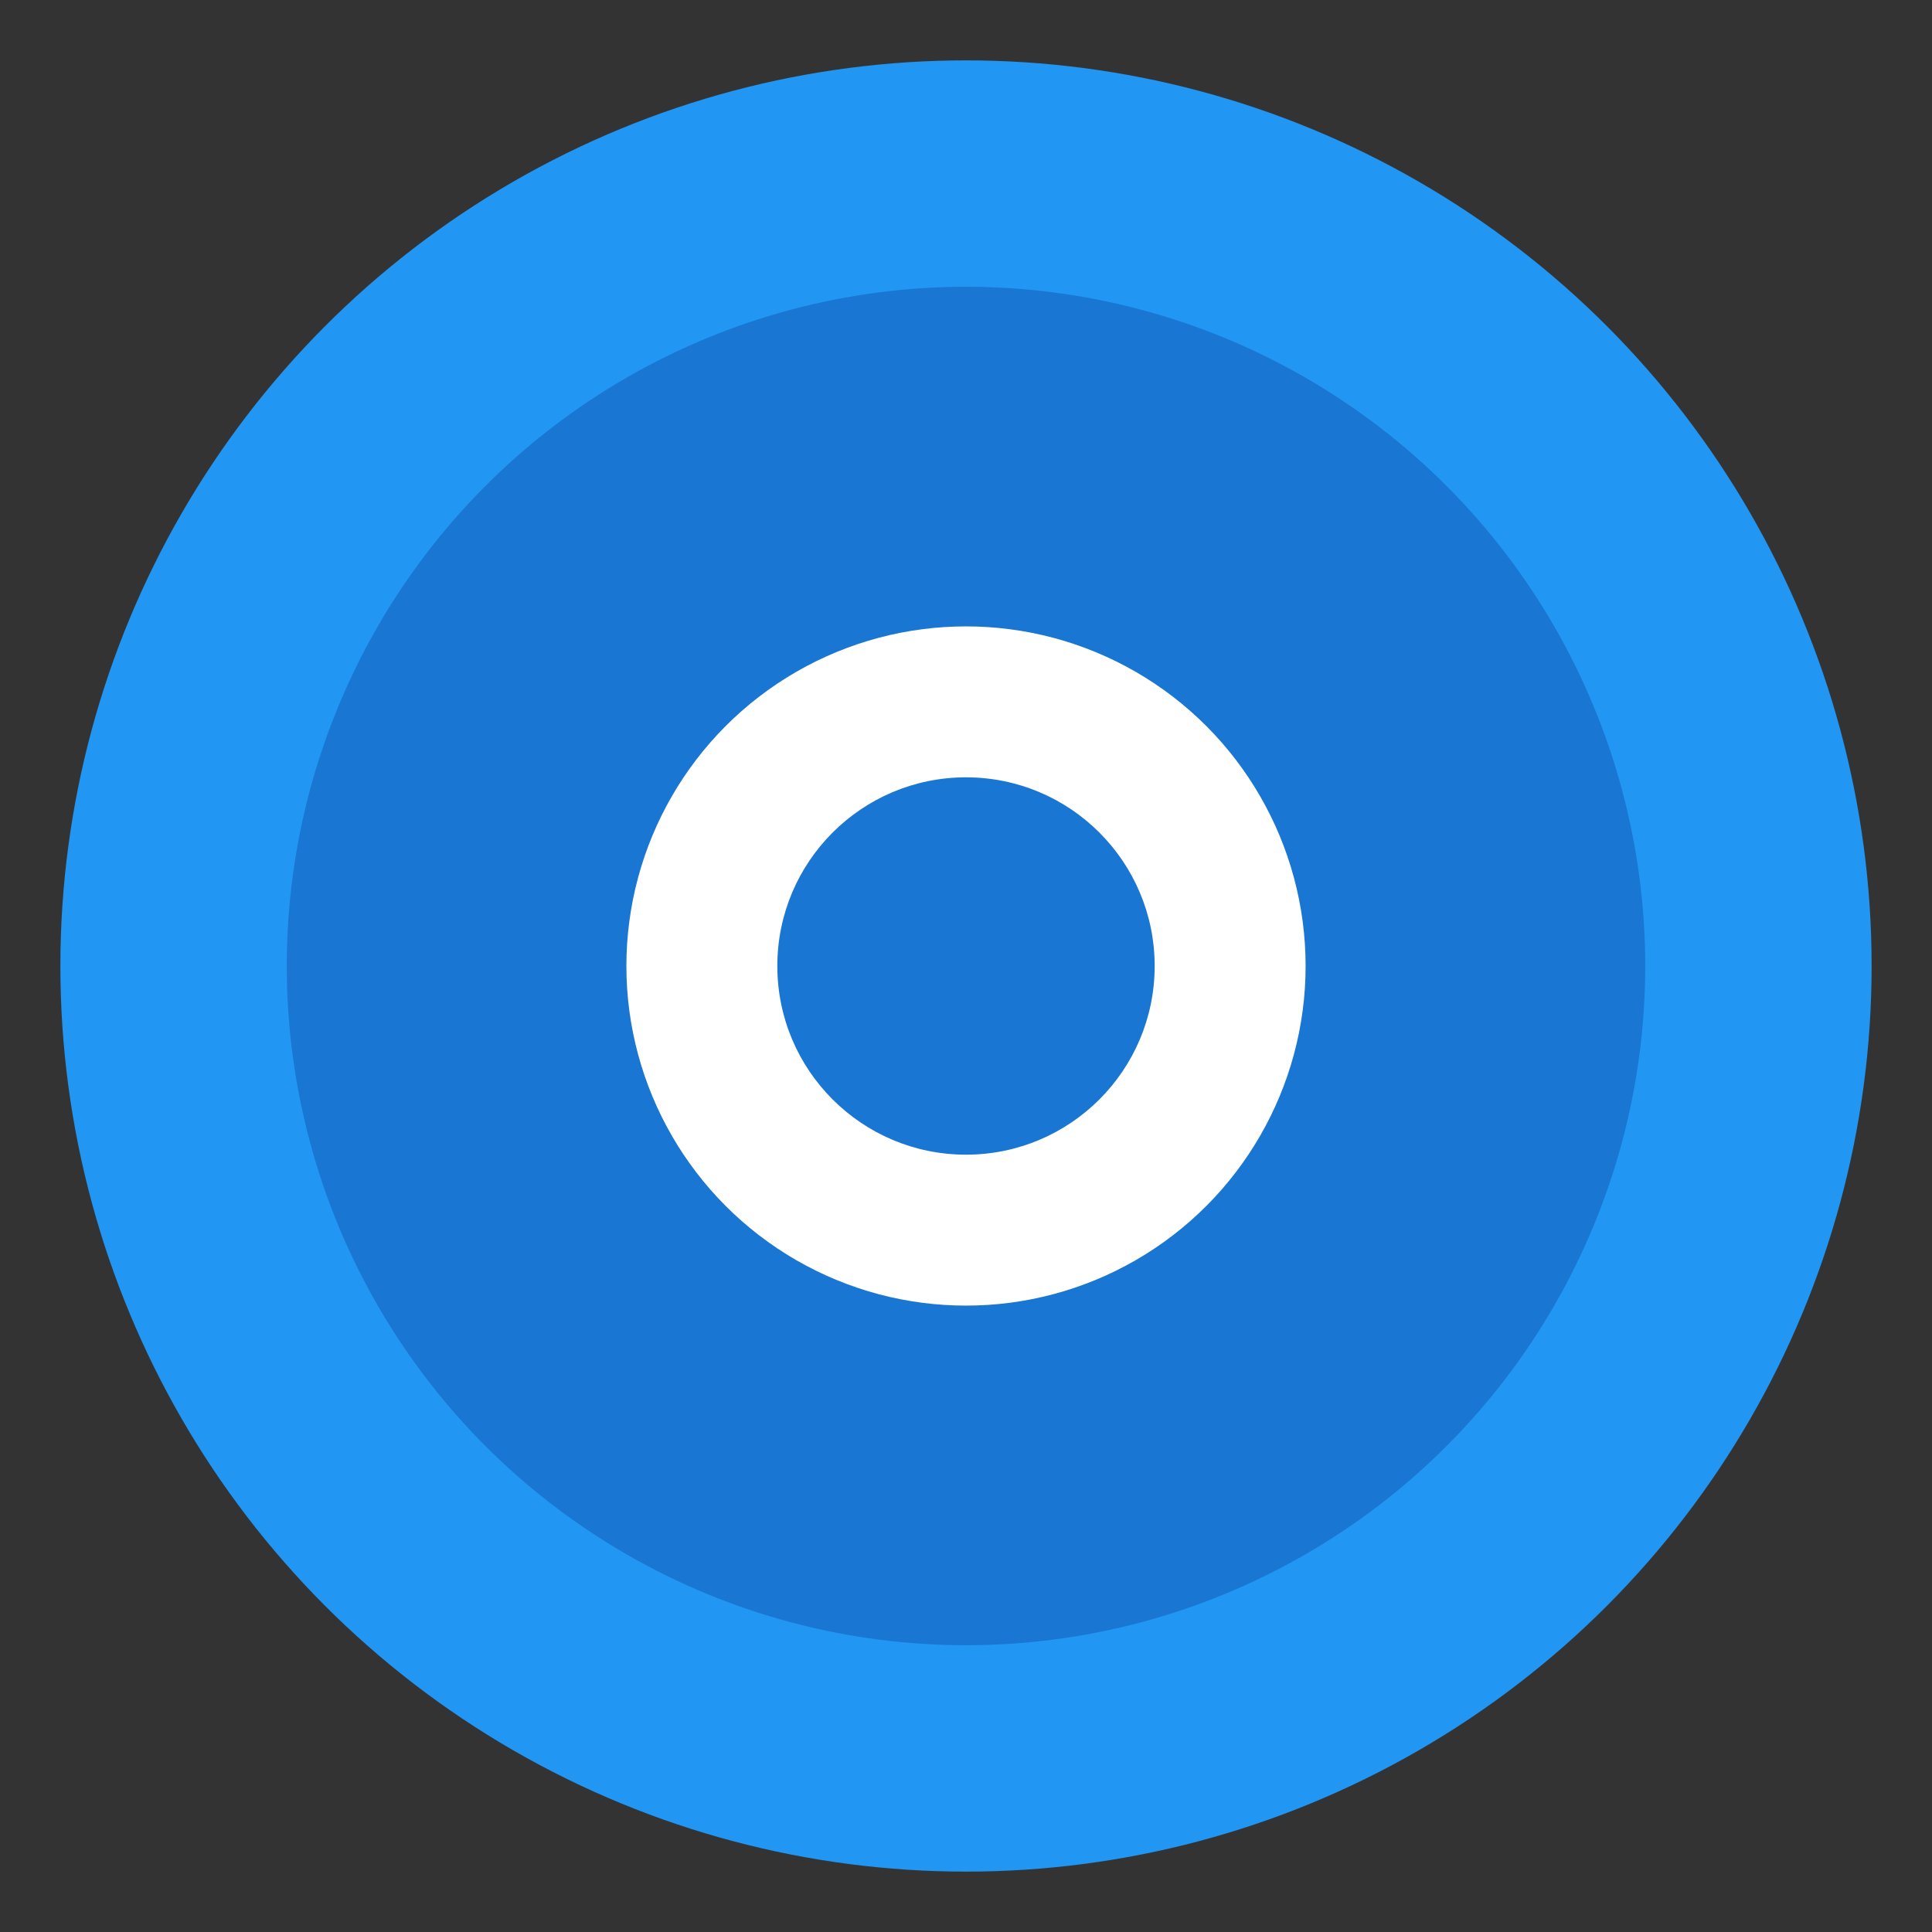 <?xml version="1.0" encoding="UTF-8" standalone="no"?>
<svg xmlns="http://www.w3.org/2000/svg" width="256" height="256" viewBox="0 0 256 256">
  <rect x="0" y="0" width="256" height="256" fill="#333333" stroke="none"/>
  <circle cx="128" cy="128" r="120" fill="#2196F3"/>
  <circle cx="128" cy="128" r="90" fill="#1976D2"/>
  <circle cx="128" cy="128" r="45" fill="#FFFFFF"/>
  <circle cx="128" cy="128" r="25" fill="#1976D2"/>
</svg> 